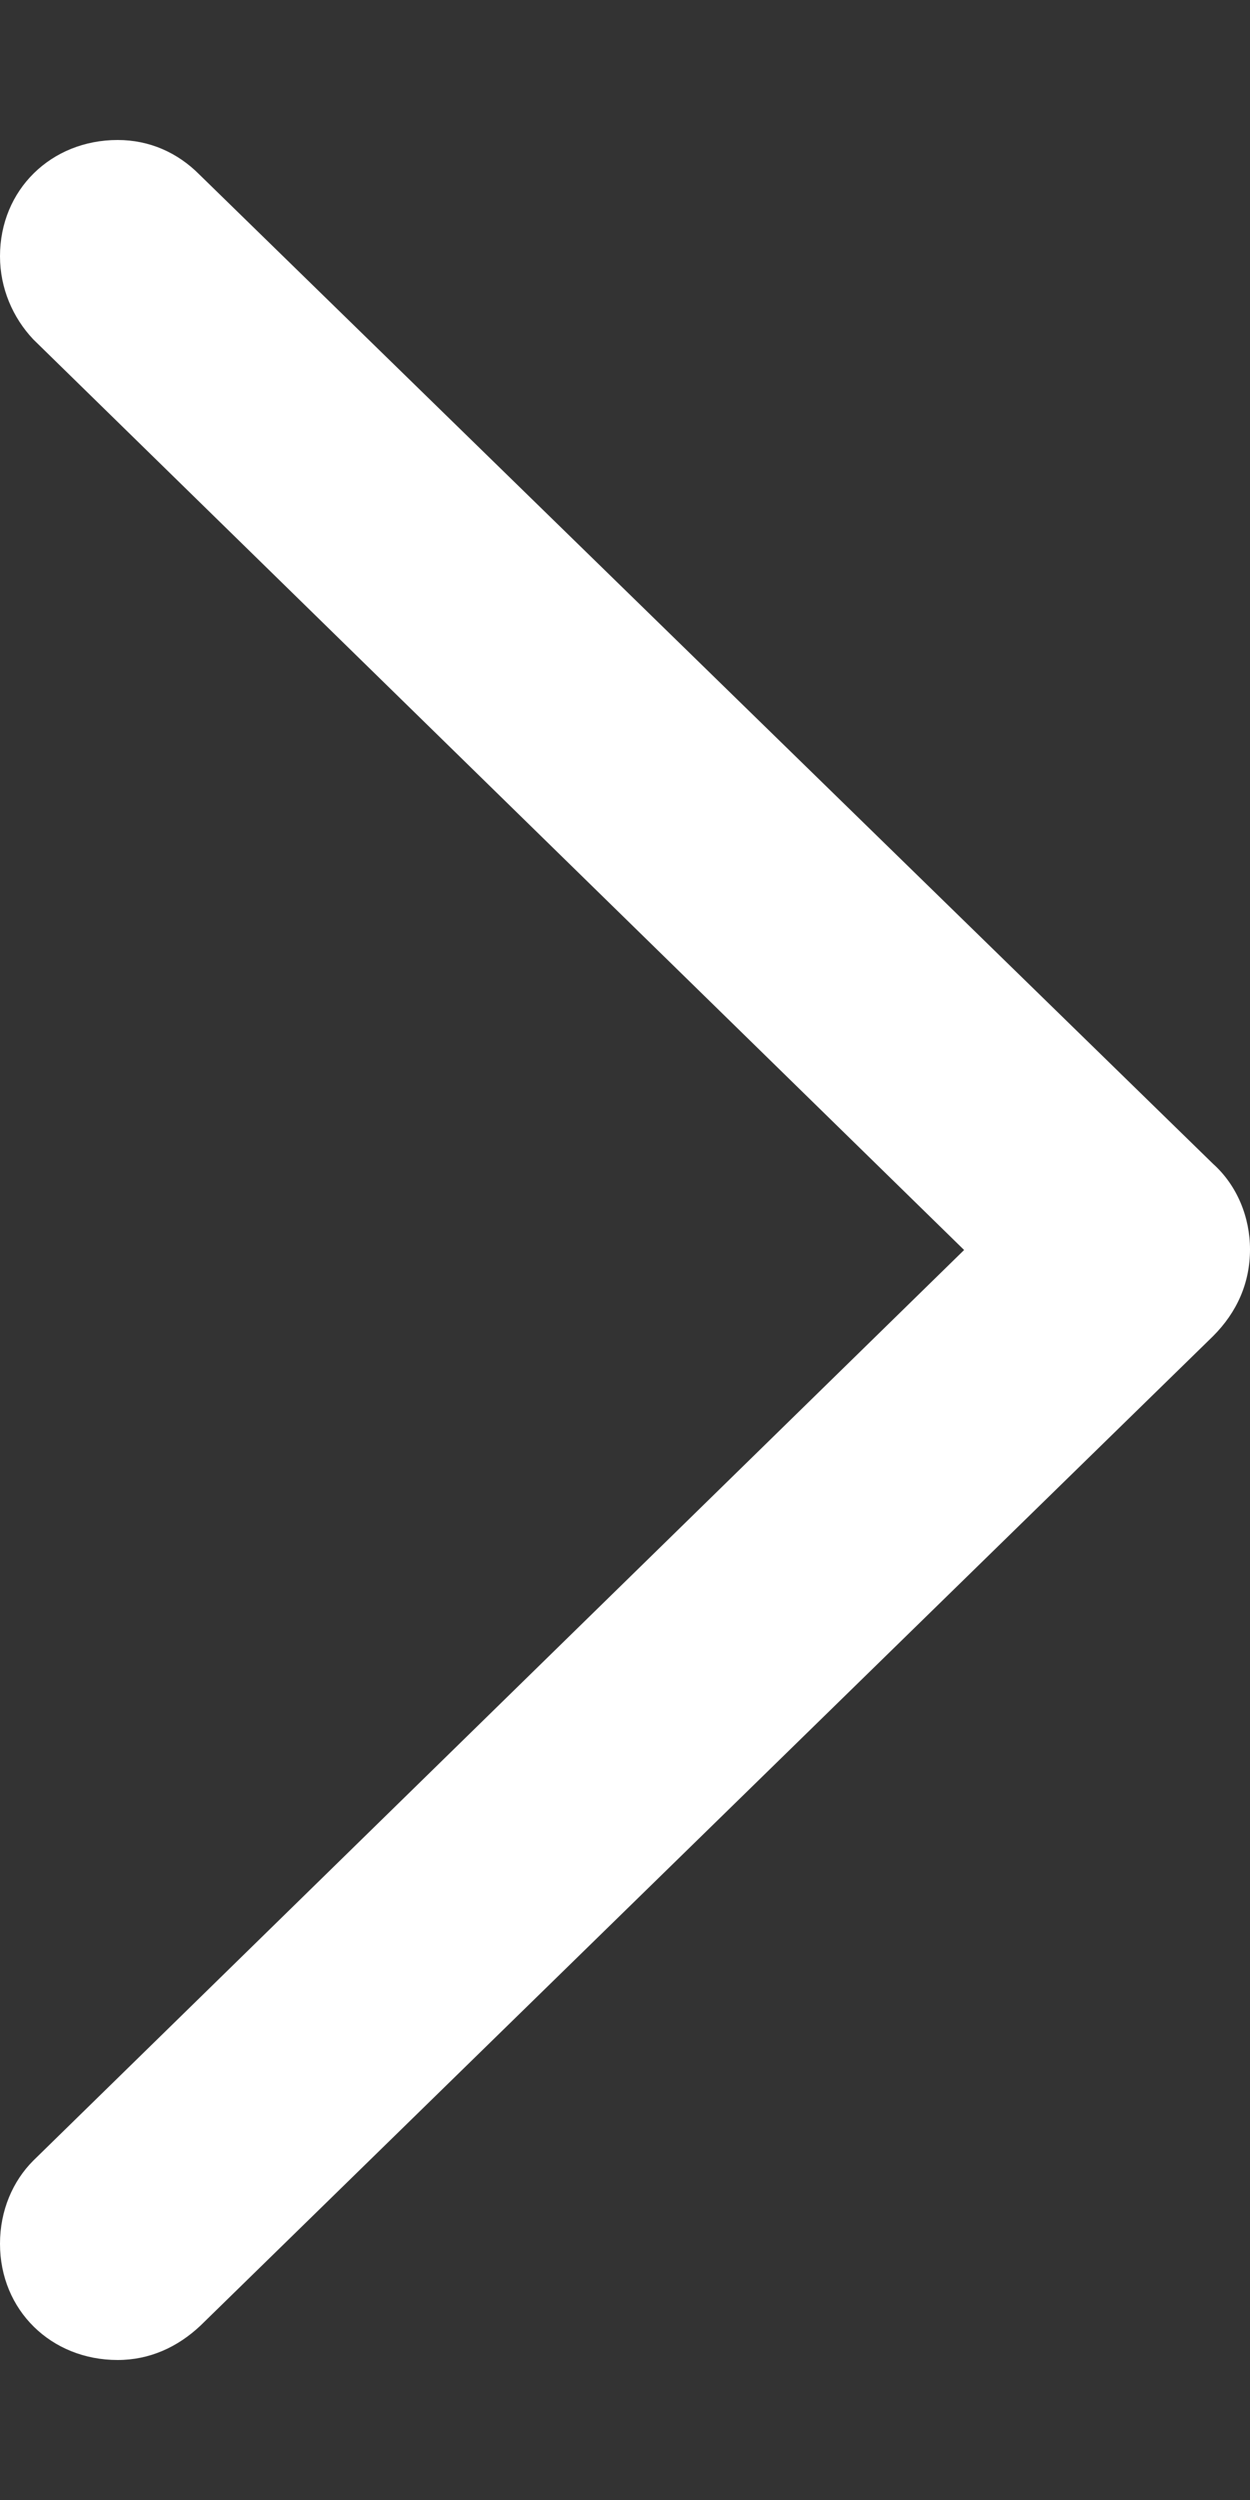 <svg width="8" height="16" viewBox="0 0 8 16" fill="none" xmlns="http://www.w3.org/2000/svg">
<rect x="0" y="0" width="8" height="16" fill="#333333" stroke="none"/>
<path d="M8 7.996C8 7.791 7.918 7.587 7.763 7.448L1.276 1.117C1.137 0.977 0.957 0.896 0.753 0.896C0.327 0.896 -6.07129e-07 1.215 -5.88539e-07 1.64C-5.79599e-07 1.845 0.082 2.033 0.213 2.172L6.618 8.438L6.618 7.562L0.213 13.828C0.082 13.959 -4.1834e-08 14.147 -3.25377e-08 14.36C-1.39447e-08 14.785 0.327 15.104 0.753 15.104C0.957 15.104 1.137 15.022 1.284 14.883L7.763 8.552C7.918 8.397 8 8.209 8 7.996Z" fill="white"/>
</svg>
